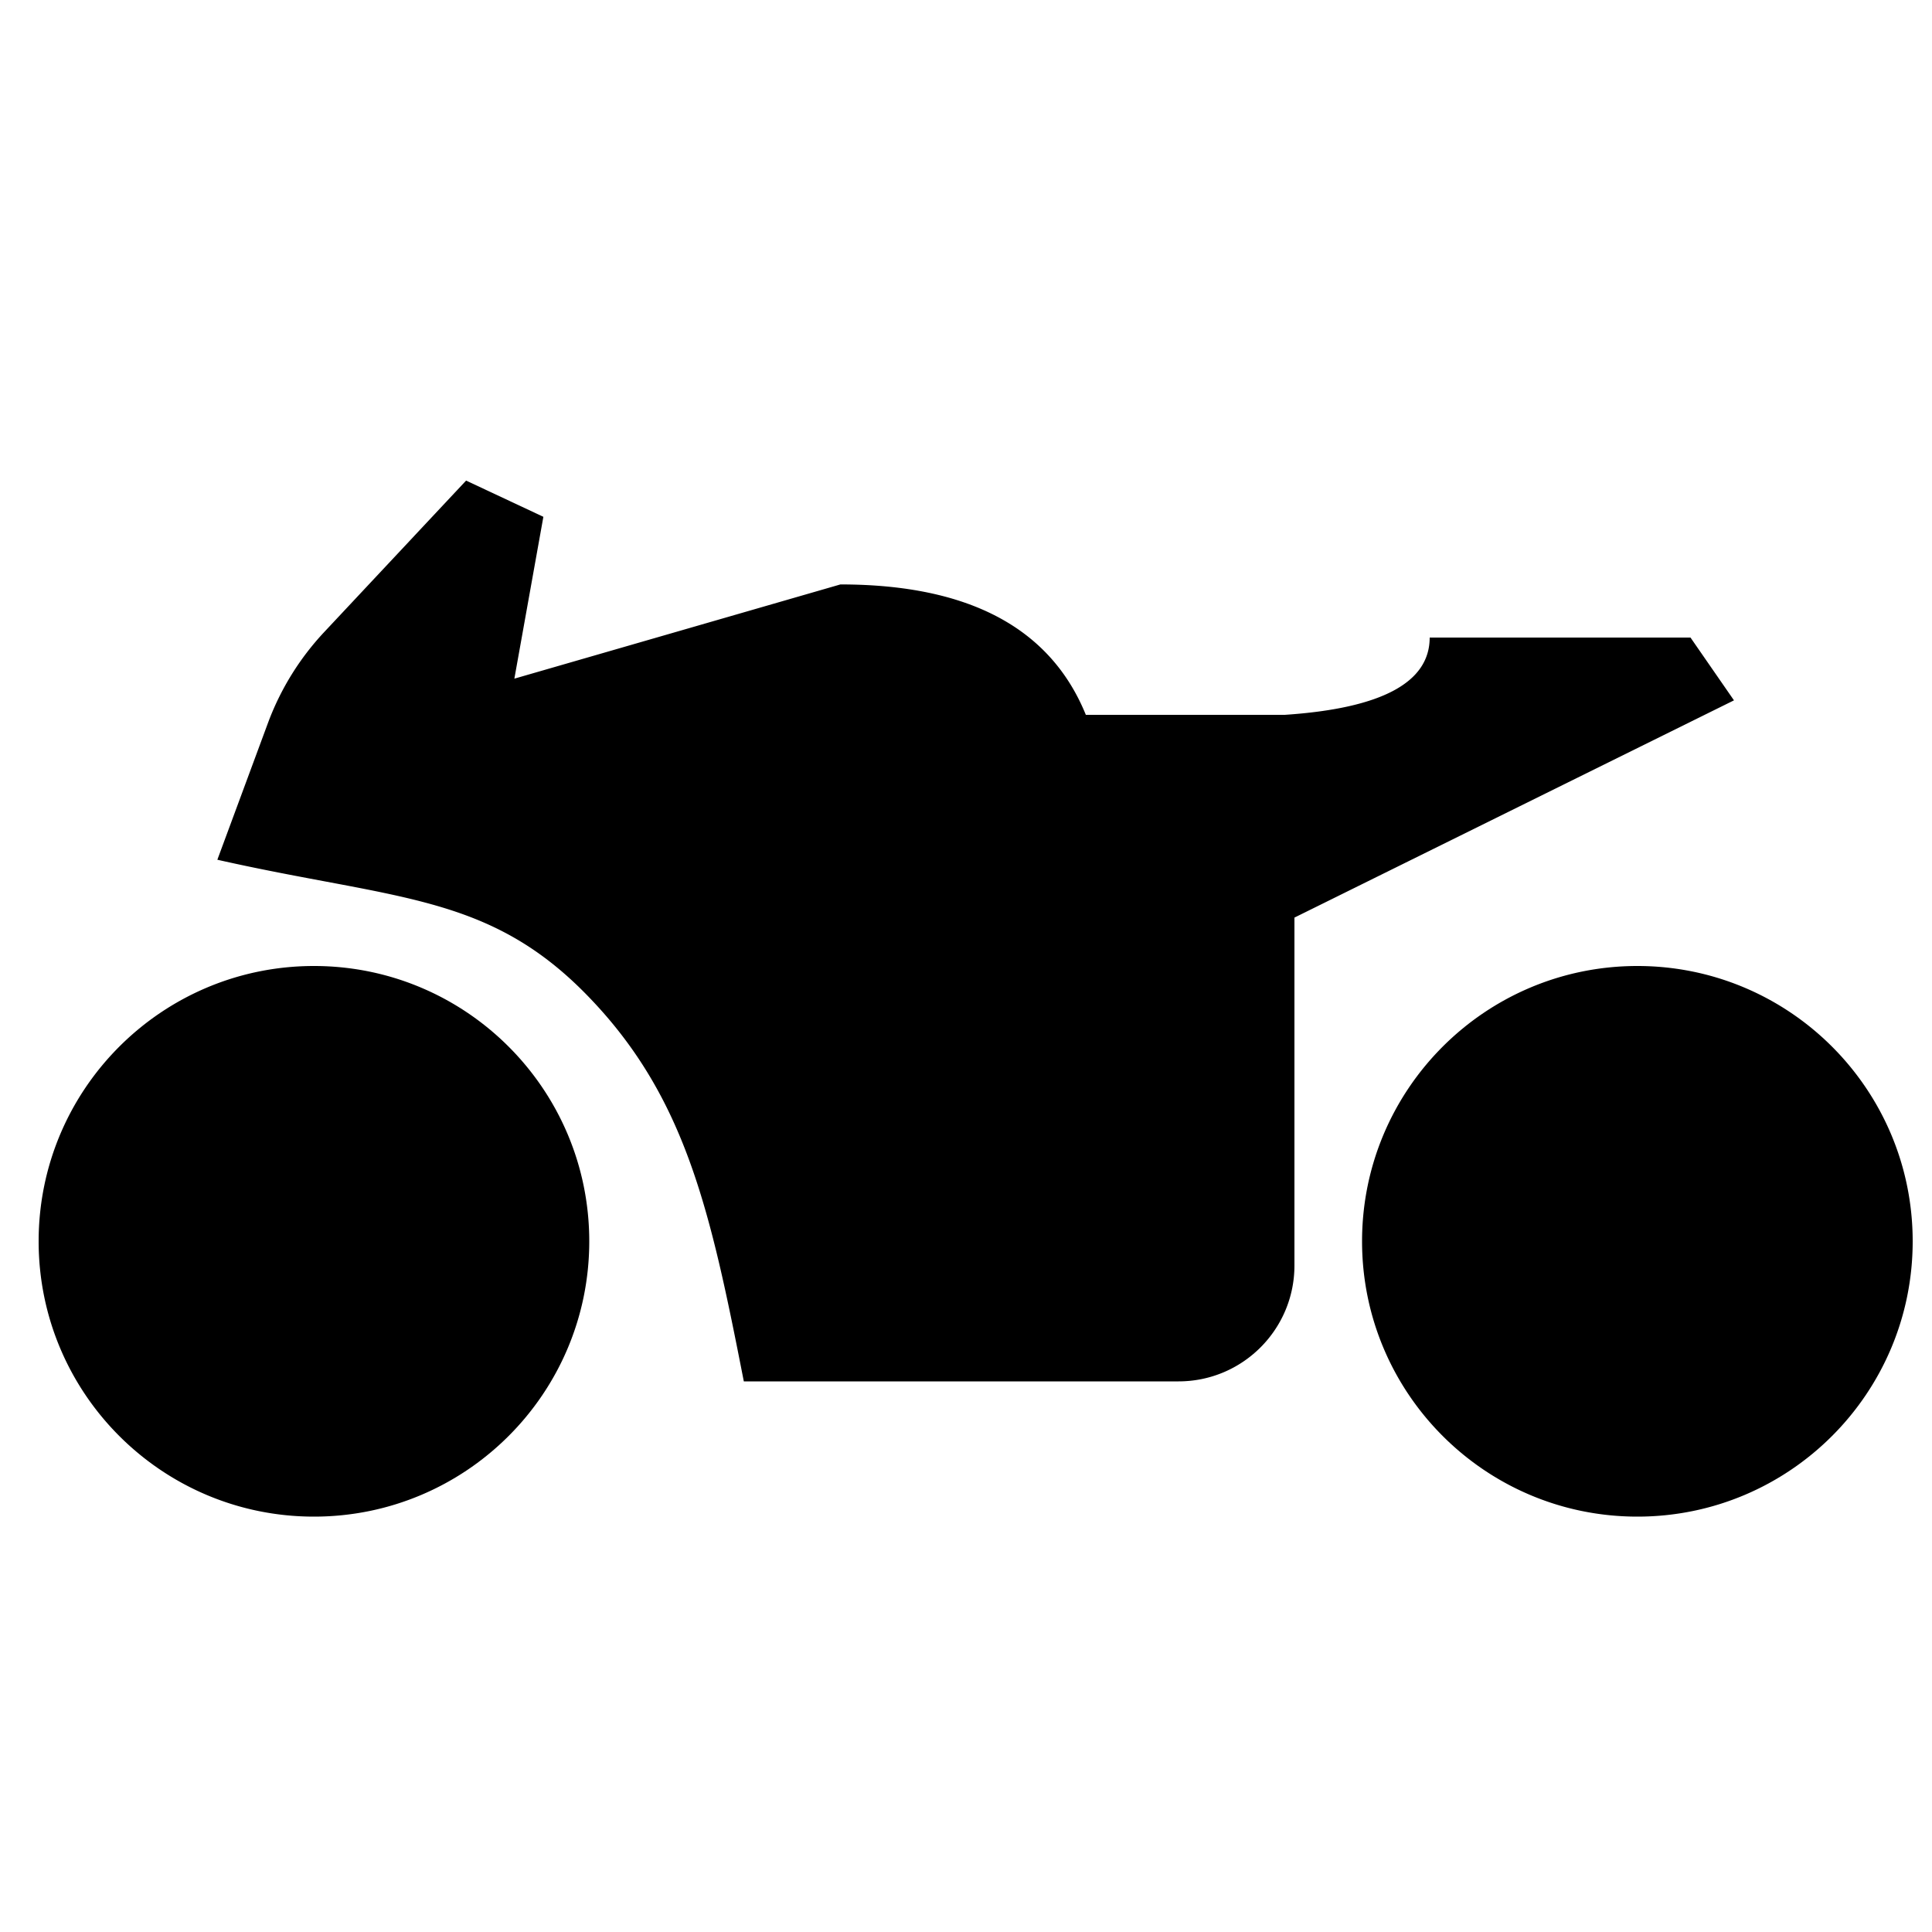 <svg xmlns="http://www.w3.org/2000/svg" width="200" height="200" viewBox="0 0 200 200"><path fill="#000" fill-rule="evenodd" d="M32.5 100C16.76 100 4 112.76 4 128.5S16.76 157 32.5 157 61 144.24 61 128.5 48.24 100 32.5 100zm137 0c-15.74 0-28.5 12.76-28.5 28.5s12.76 28.5 28.5 28.5 28.5-12.76 28.5-28.5-12.76-28.5-28.5-28.5zM48.25 49.75L33.556 65.437a28 28 0 00-5.768 9.273L22.5 89c18.457 4.157 28 3.5 38.25 14S73.543 125.343 77 143h45c6.627 0 12-5.373 12-12V94.989L179.5 72.5 175 66h-27c0 4.667-5 7.333-15 8h-20.594C108.743 65 100.275 60.5 87 60.5l-33.753 9.754L56.25 53.5l-8-3.75z"/></svg>